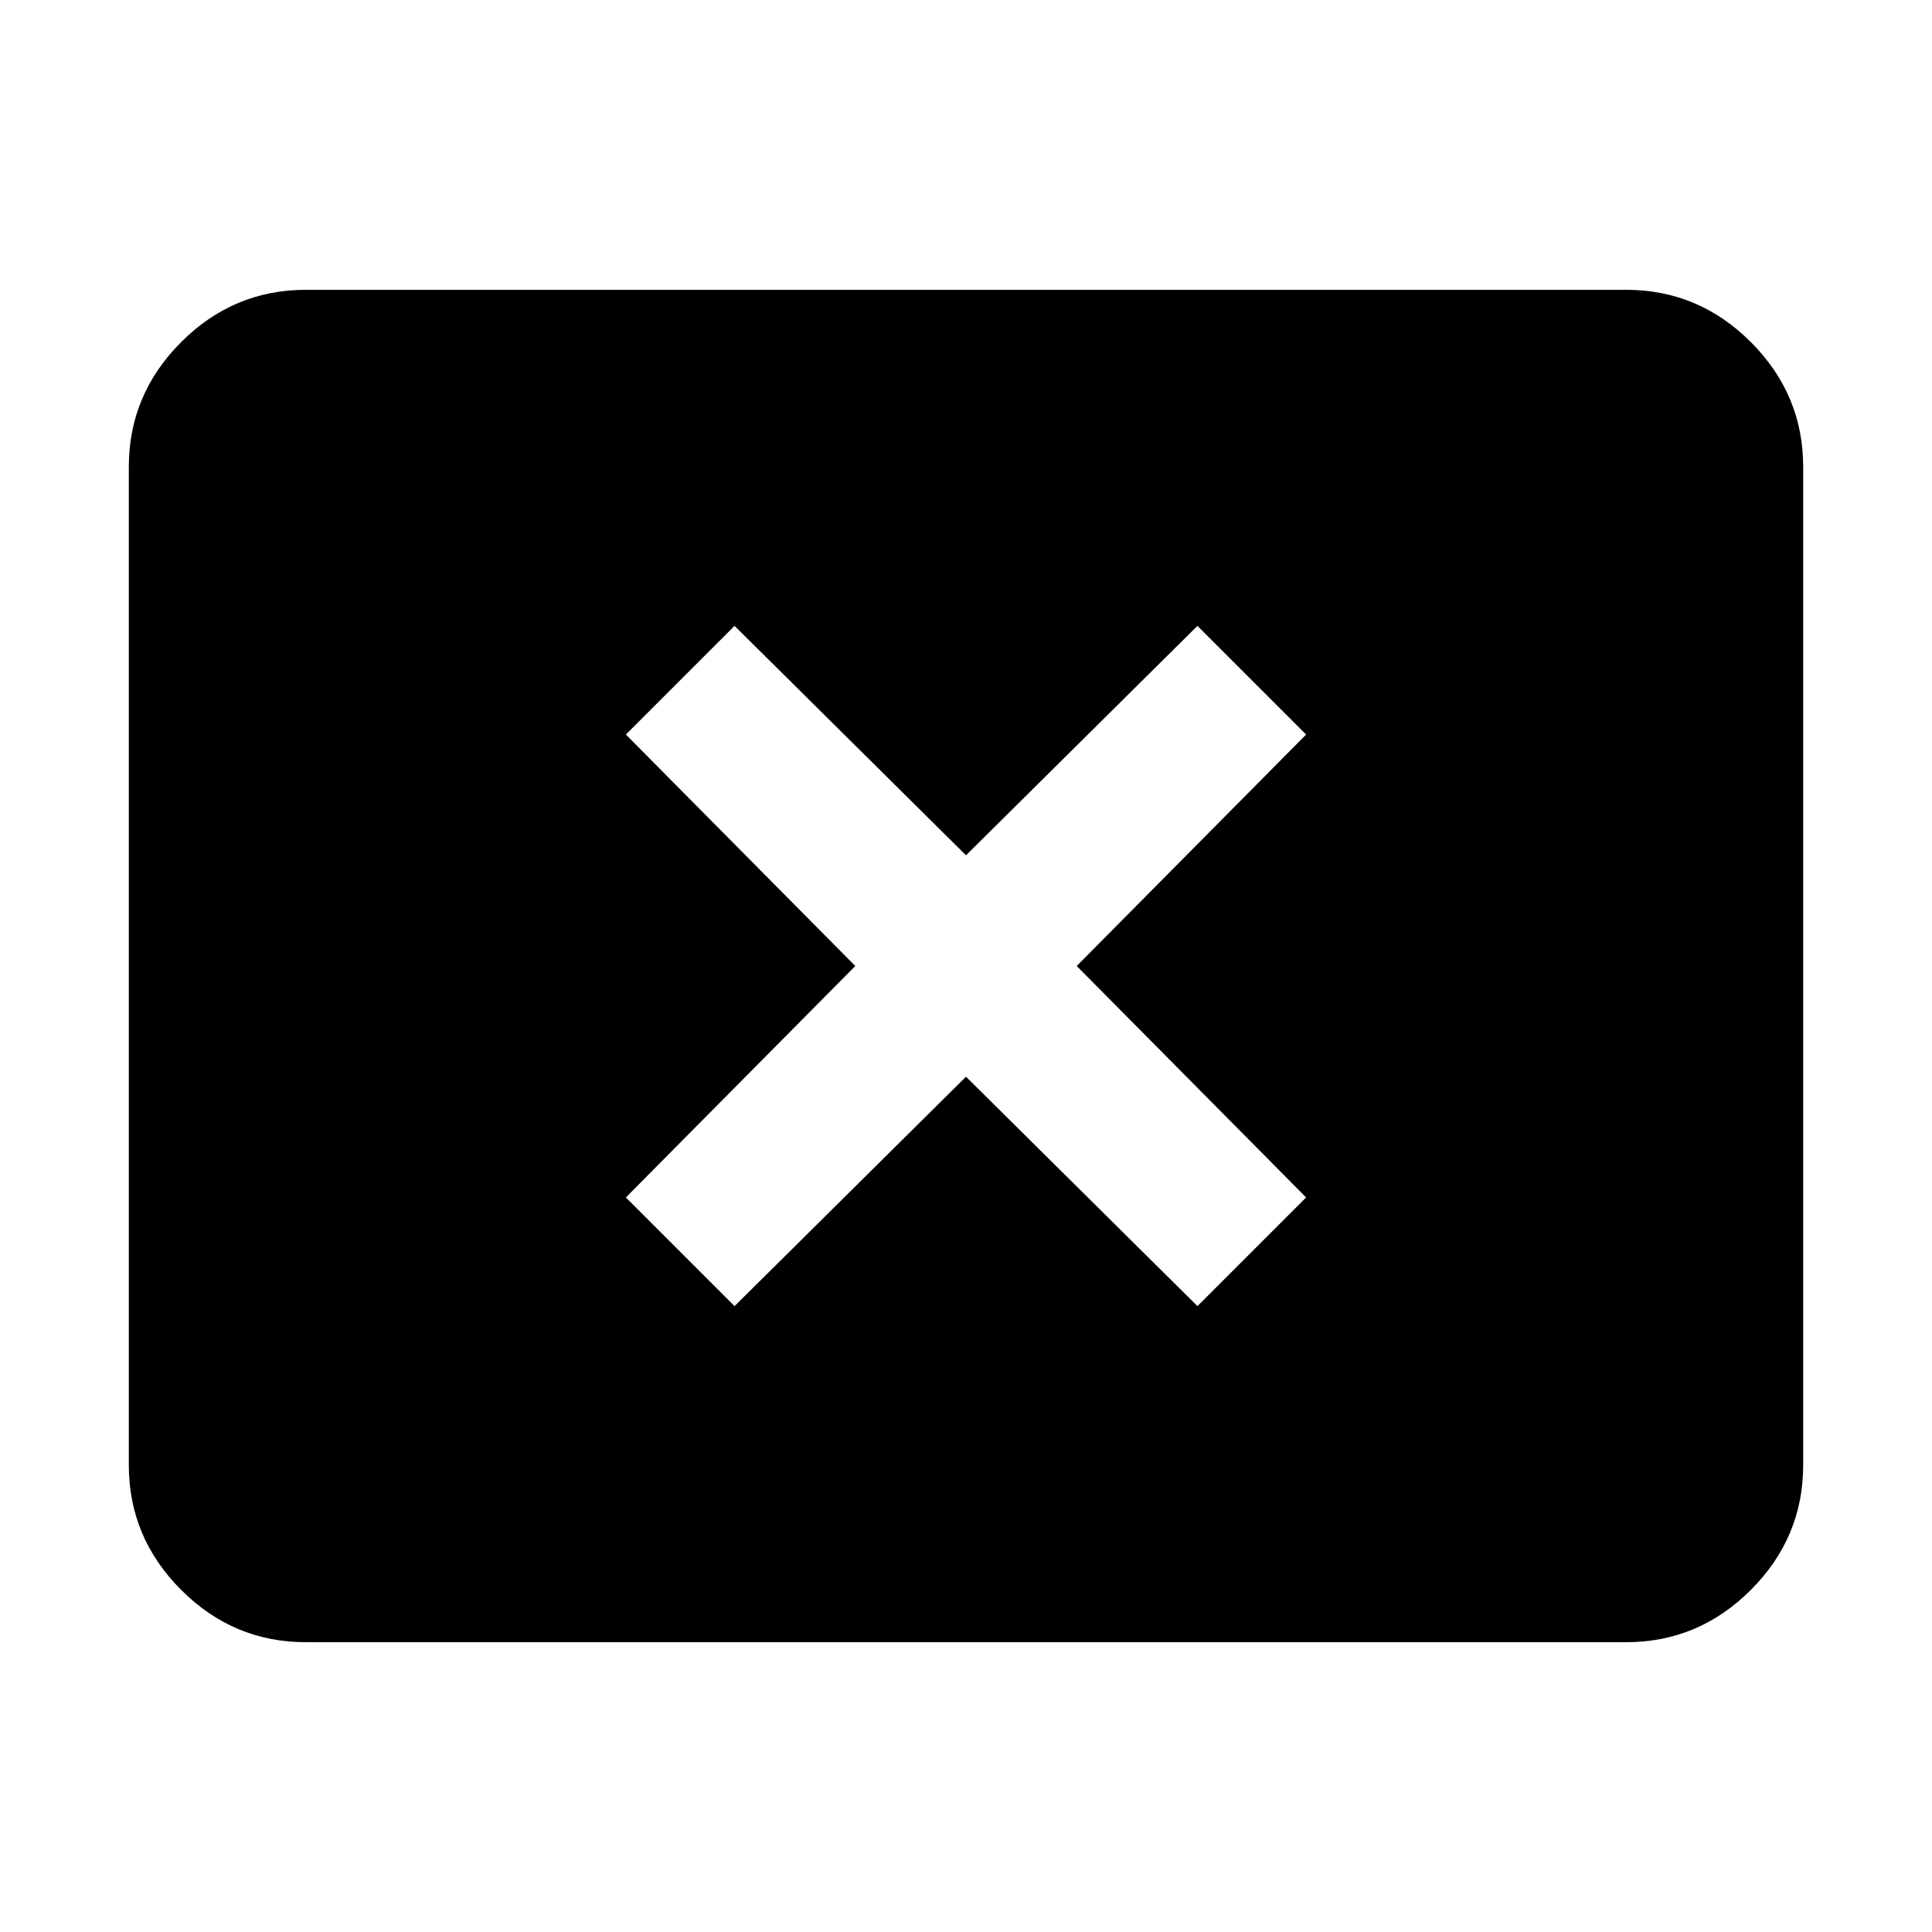 <svg xmlns="http://www.w3.org/2000/svg" height="40" width="40"><path d="M15.208 27.042 20 22.292l4.792 4.75 2.25-2.25L22.292 20l4.75-4.792-2.25-2.25L20 17.708l-4.792-4.75-2.25 2.25L17.708 20l-4.75 4.792ZM6.333 34q-1.5 0-2.583-1.083-1.083-1.084-1.083-2.584V9.667q0-1.5 1.083-2.584Q4.833 6 6.333 6h27.334q1.5 0 2.583 1.083 1.083 1.084 1.083 2.584v20.666q0 1.5-1.083 2.584Q35.167 34 33.667 34Z"/></svg>